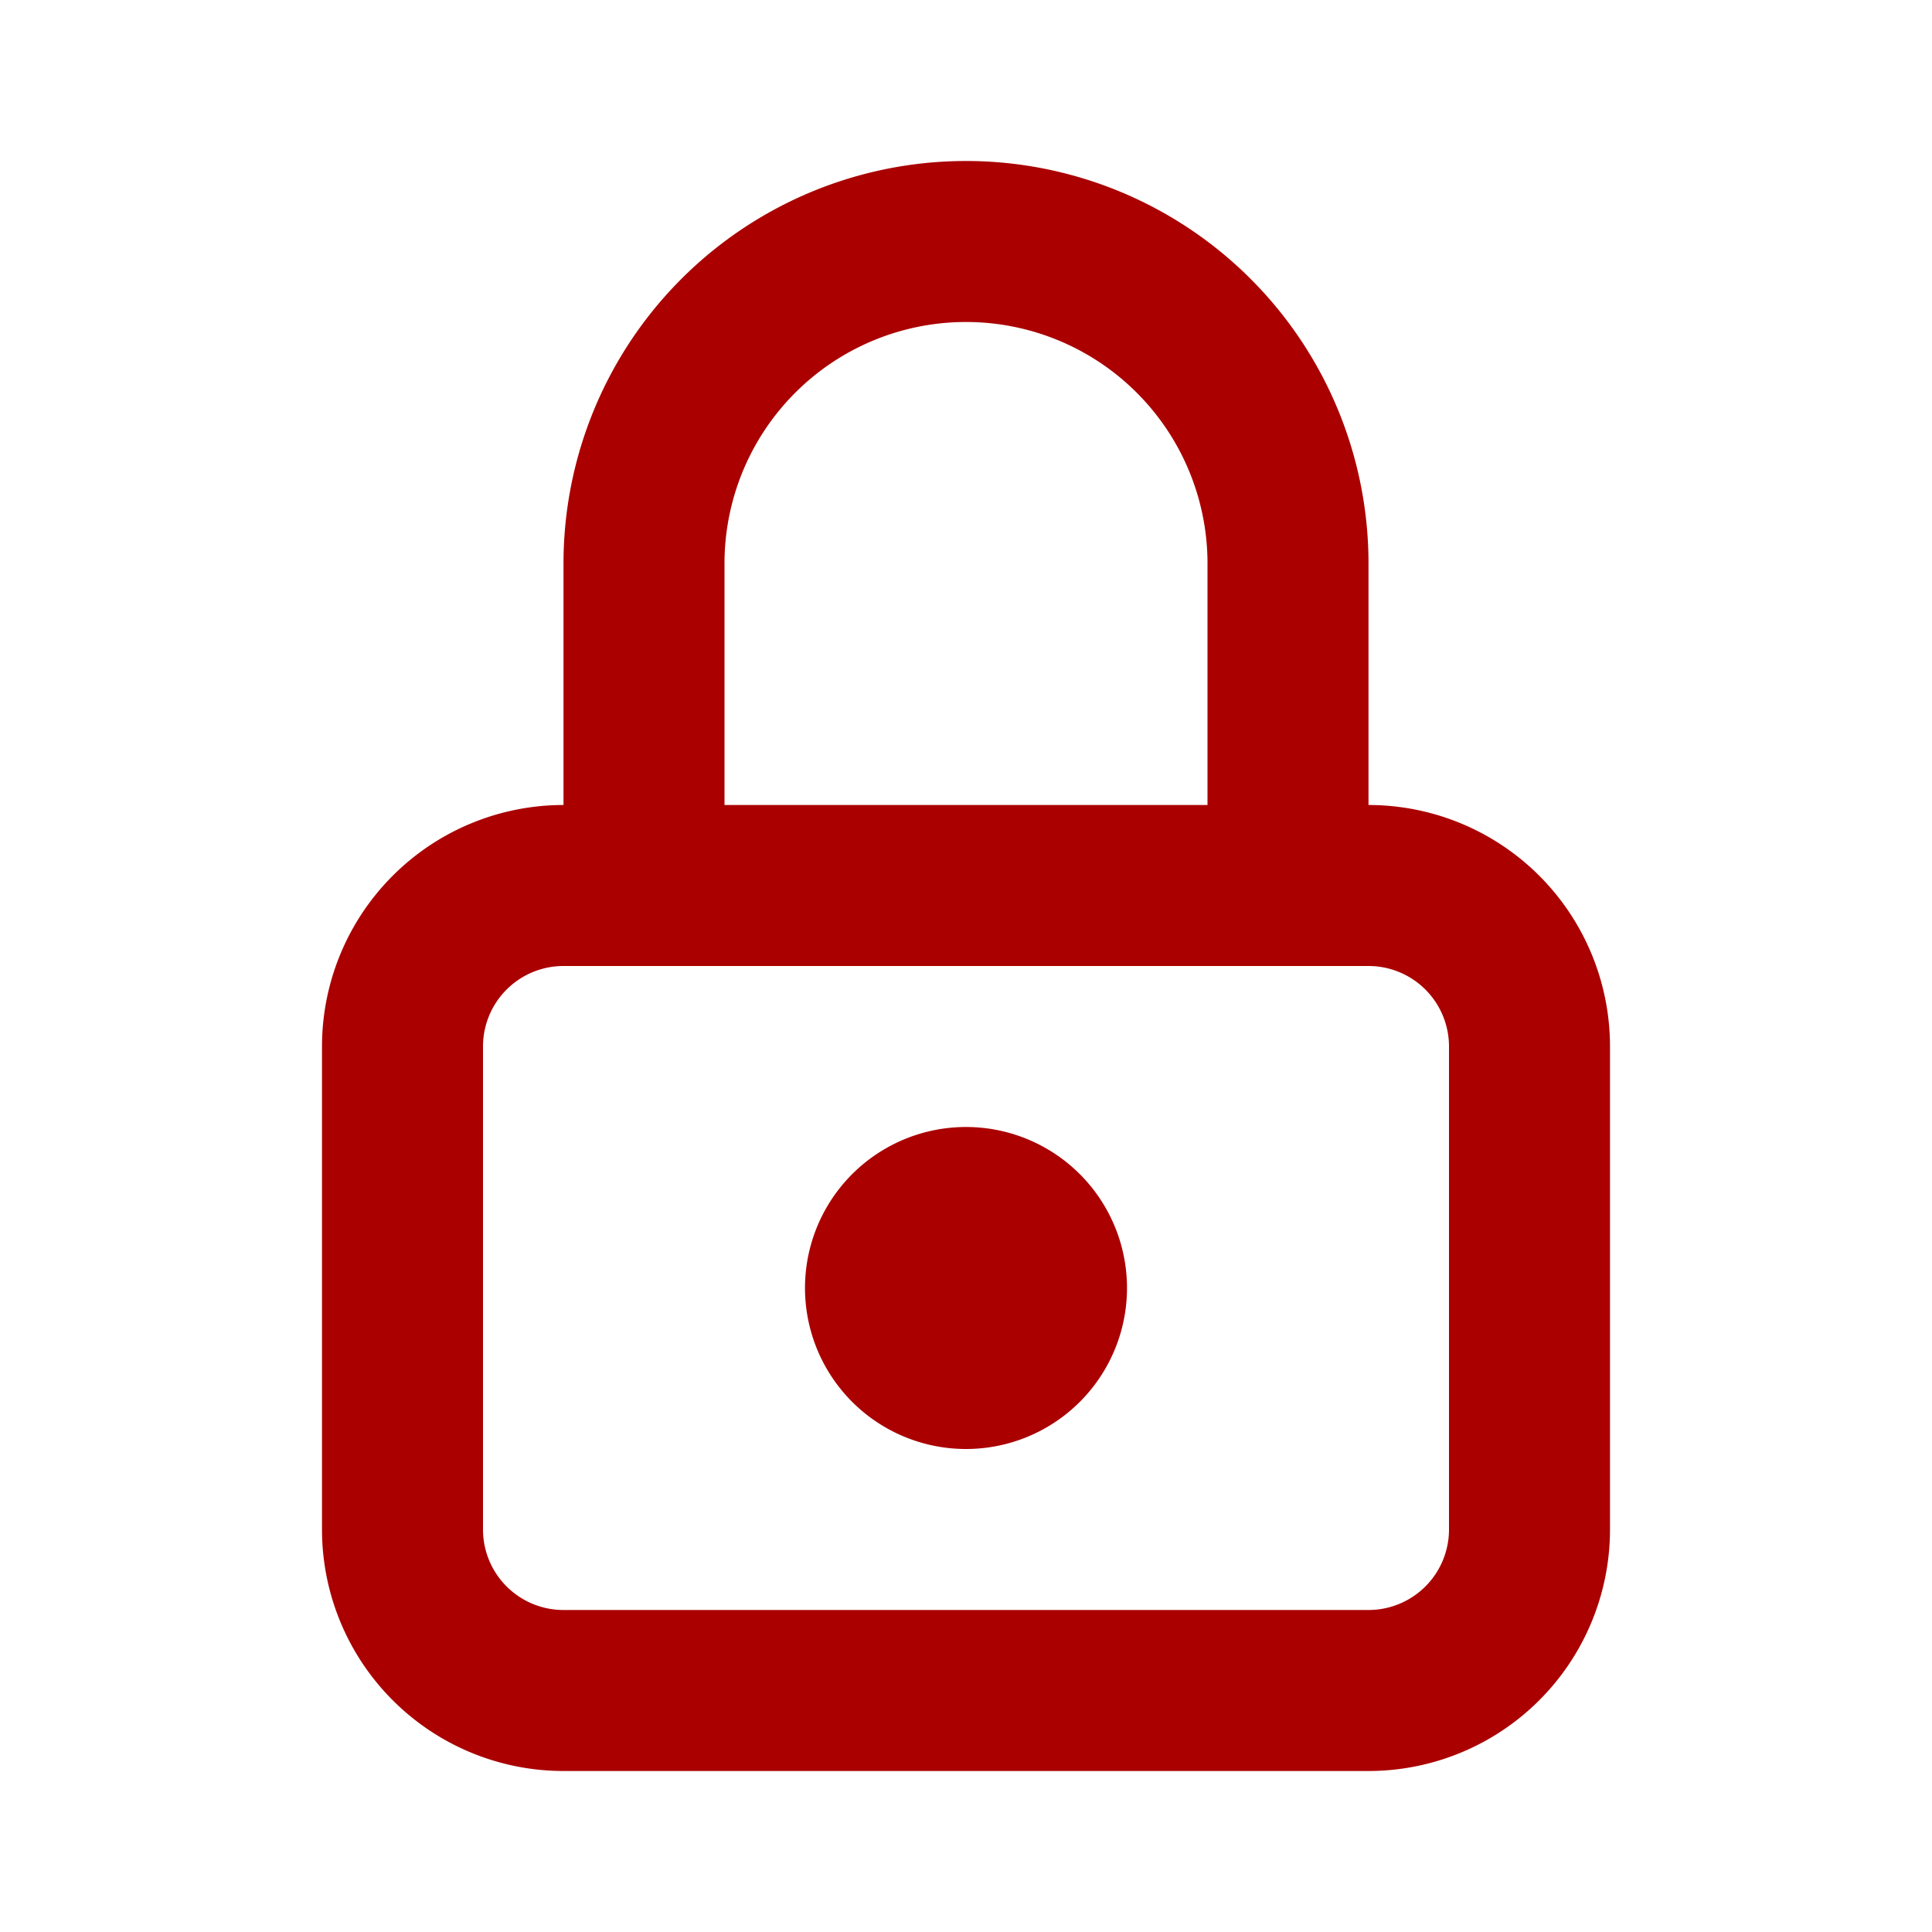 <ns0:svg xmlns:ns0="http://www.w3.org/2000/svg" class="icon icon-tabler icon-tabler-lock" width="24" height="24" viewBox="0 0 24 24" stroke-width="2" stroke="currentColor" fill="none" stroke-linecap="round" stroke-linejoin="round" style="color:#AA0000"><ns0:path stroke="none" d="M0 0h24v24H0z" fill="none" /><ns0:path d="M5 13a2 2 0 0 1 2 -2h10a2 2 0 0 1 2 2v6a2 2 0 0 1 -2 2h-10a2 2 0 0 1 -2 -2v-6z" /><ns0:path d="M11 16a1 1 0 1 0 2 0a1 1 0 0 0 -2 0" /><ns0:path d="M8 11v-4a4 4 0 1 1 8 0v4" /></ns0:svg>